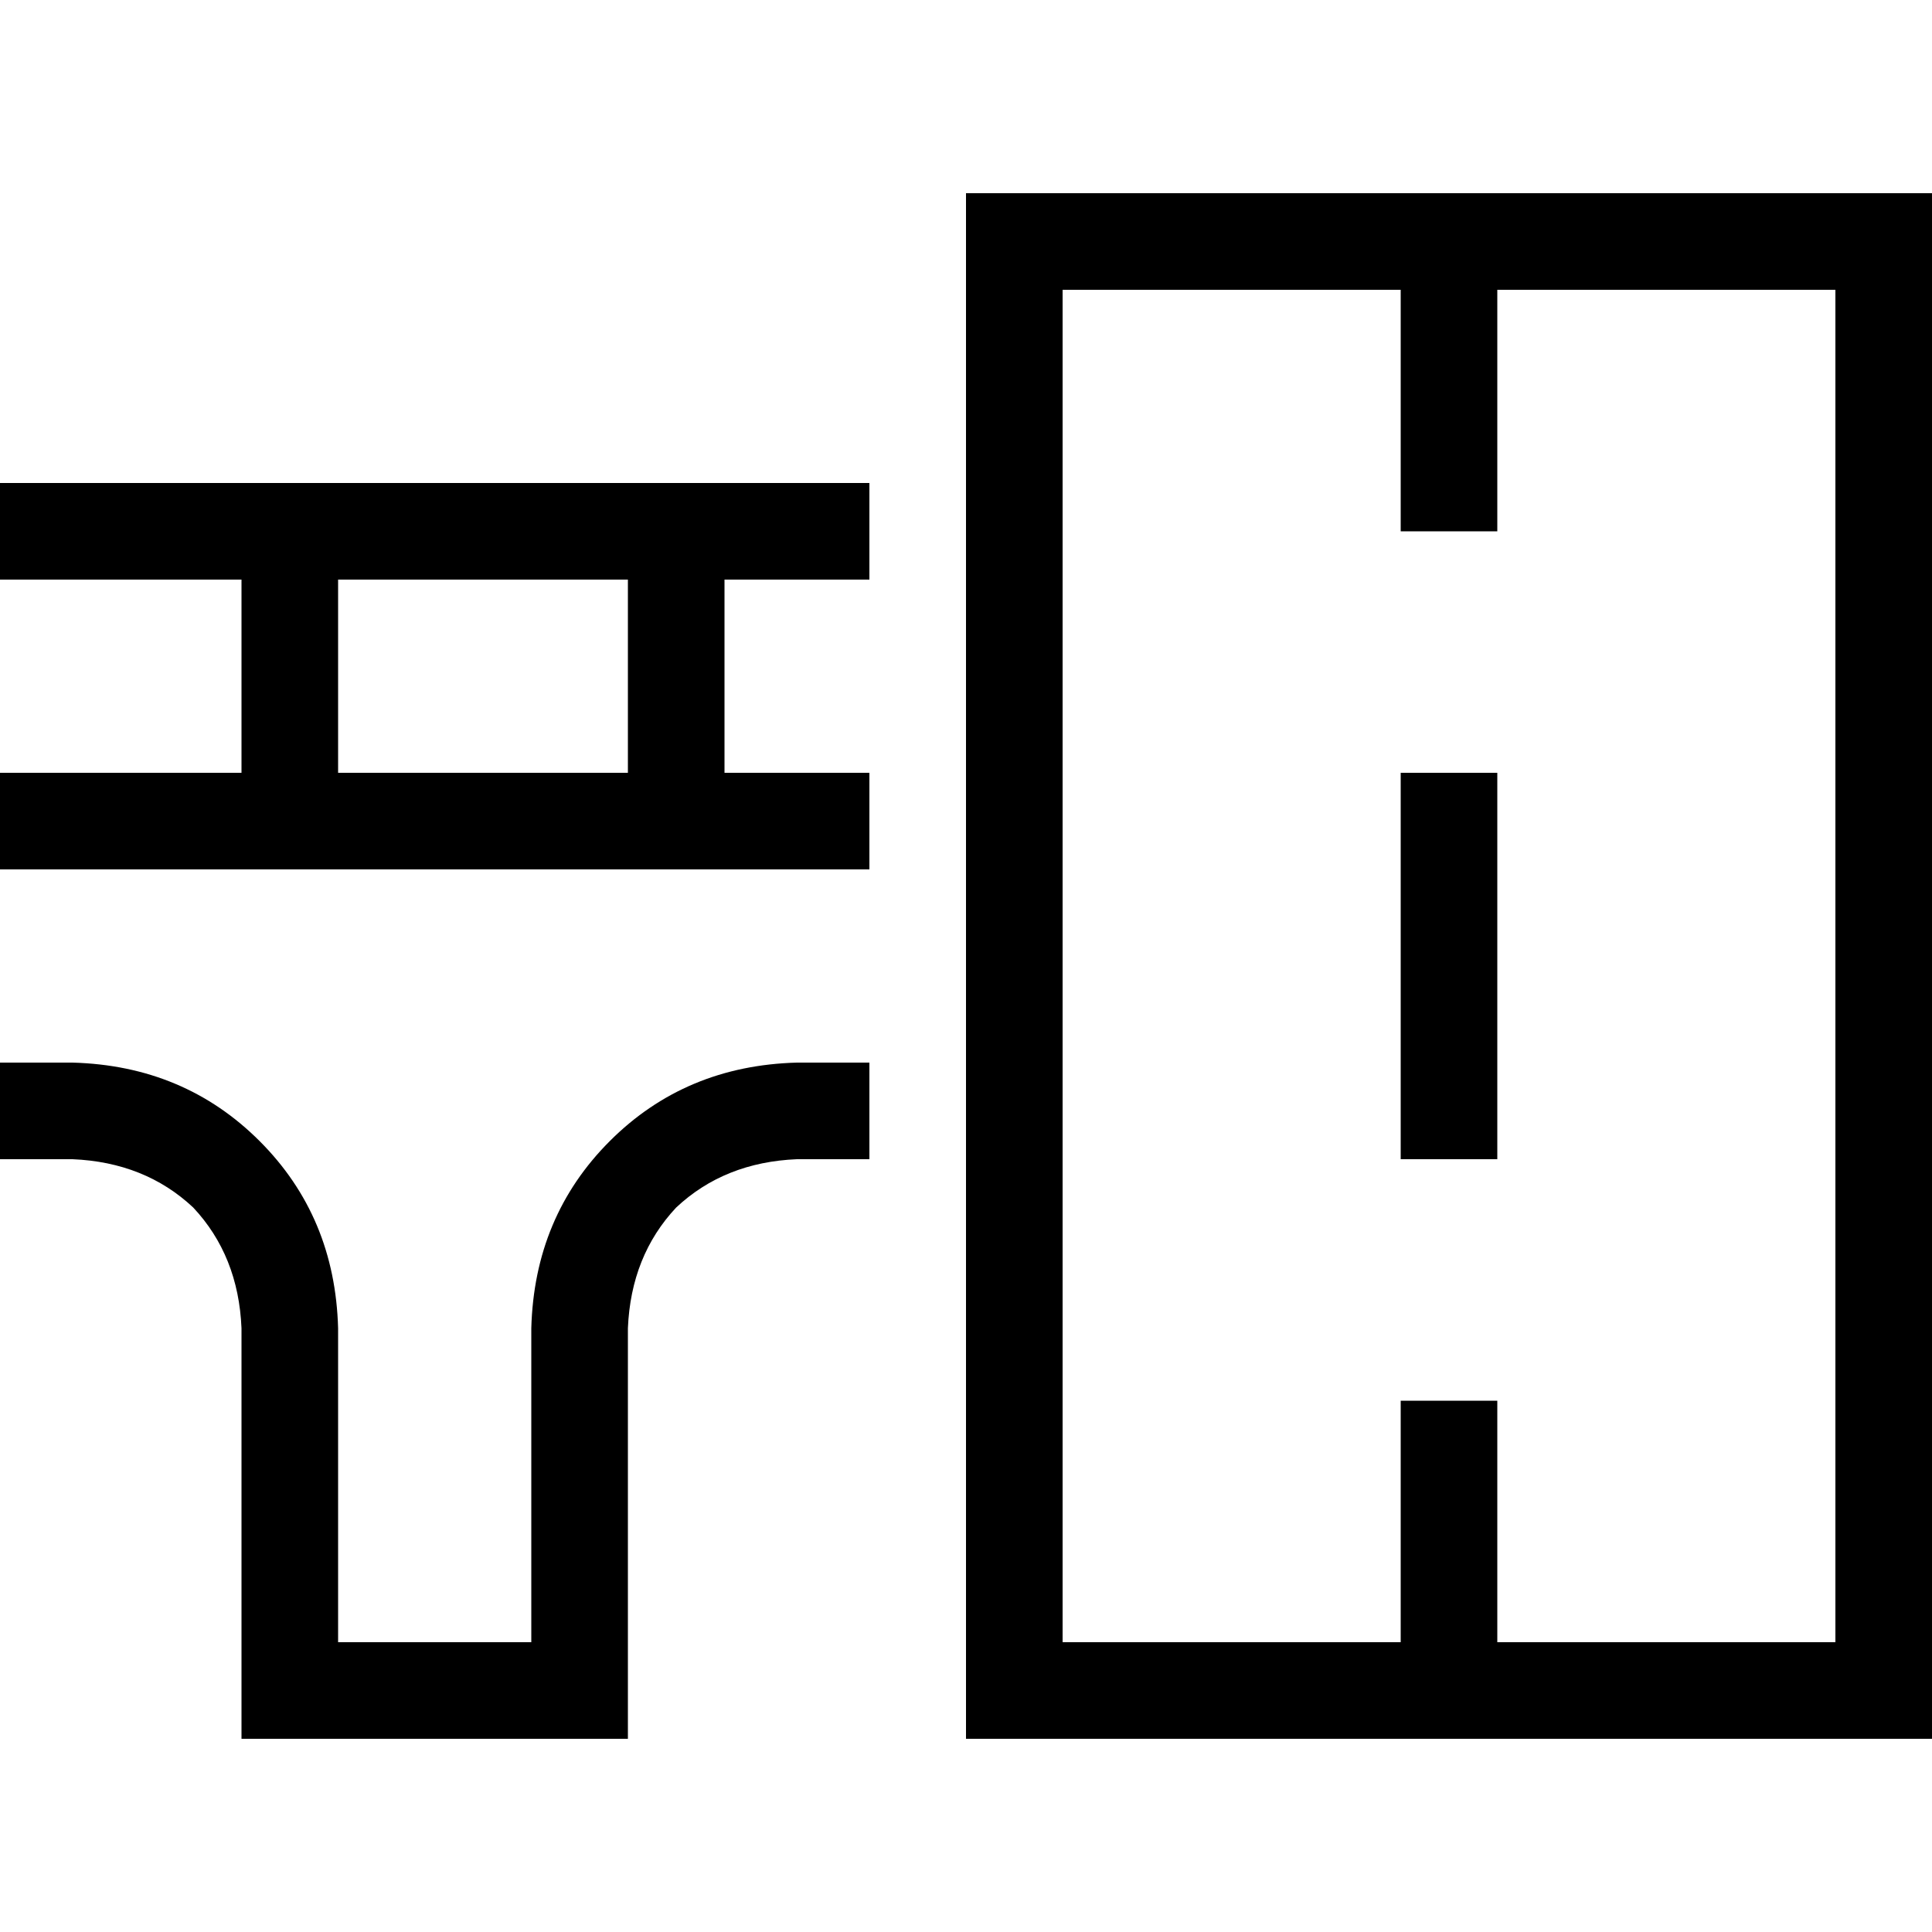 <svg xmlns="http://www.w3.org/2000/svg" viewBox="0 0 512 512">
  <path d="M 256 76.8 L 256 51.2 L 256 76.8 L 256 51.2 L 281.6 51.2 L 512 51.2 L 512 76.8 L 512 76.8 L 512 435.2 L 512 435.2 L 512 460.8 L 512 460.8 L 486.4 460.8 L 256 460.8 L 256 435.2 L 256 435.2 L 256 76.8 L 256 76.8 Z M 396.8 435.2 L 486.4 435.2 L 396.8 435.2 L 486.4 435.2 L 486.4 76.8 L 486.4 76.8 L 396.8 76.8 L 396.8 76.8 L 396.8 128 L 396.8 128 L 396.8 140.8 L 396.8 140.8 L 371.2 140.8 L 371.2 140.8 L 371.2 128 L 371.2 128 L 371.2 76.8 L 371.2 76.8 L 281.6 76.8 L 281.6 76.8 L 281.6 435.2 L 281.6 435.2 L 371.2 435.2 L 371.2 435.2 L 371.2 384 L 371.2 384 L 371.2 371.2 L 371.2 371.2 L 396.8 371.2 L 396.8 371.2 L 396.8 384 L 396.8 384 L 396.8 435.2 L 396.8 435.2 Z M 396.8 204.8 L 396.8 217.6 L 396.8 204.8 L 396.8 217.6 L 396.8 294.4 L 396.8 294.4 L 396.8 307.2 L 396.8 307.2 L 371.2 307.2 L 371.2 307.2 L 371.2 294.4 L 371.2 294.4 L 371.2 217.6 L 371.2 217.6 L 371.2 204.8 L 371.2 204.8 L 396.8 204.8 L 396.8 204.8 Z M 12.8 128 L 230.4 128 L 12.8 128 L 230.4 128 L 230.4 153.6 L 230.4 153.6 L 192 153.6 L 192 153.6 L 192 204.8 L 192 204.8 L 230.4 204.8 L 230.4 204.8 L 230.4 230.4 L 230.4 230.4 L 12.8 230.4 L 0 230.4 L 0 204.8 L 0 204.8 L 12.8 204.8 L 64 204.8 L 64 153.6 L 64 153.6 L 12.8 153.6 L 0 153.6 L 0 128 L 0 128 L 12.8 128 L 12.8 128 Z M 211.2 281.6 L 230.4 281.6 L 211.2 281.6 L 230.4 281.6 L 230.4 307.2 L 230.4 307.2 L 211.2 307.2 L 211.2 307.2 Q 192 308 179.2 320 Q 167.2 332.8 166.4 352 L 166.4 448 L 166.4 448 L 166.4 460.8 L 166.4 460.8 L 153.6 460.8 L 64 460.8 L 64 448 L 64 448 L 64 352 L 64 352 Q 63.2 332.8 51.2 320 Q 38.4 308 19.2 307.2 L 12.8 307.2 L 0 307.2 L 0 281.6 L 0 281.6 L 12.8 281.6 L 19.2 281.6 Q 48.8 282.4 68.8 302.4 Q 88.8 322.4 89.6 352 L 89.6 435.2 L 89.6 435.2 L 140.8 435.2 L 140.8 435.2 L 140.8 352 L 140.8 352 Q 141.6 322.4 161.6 302.4 Q 181.6 282.4 211.2 281.6 L 211.2 281.6 Z M 166.4 153.6 L 89.6 153.6 L 166.4 153.6 L 89.6 153.6 L 89.6 204.8 L 89.6 204.8 L 166.4 204.8 L 166.4 204.8 L 166.4 153.6 L 166.4 153.6 Z" />
</svg>